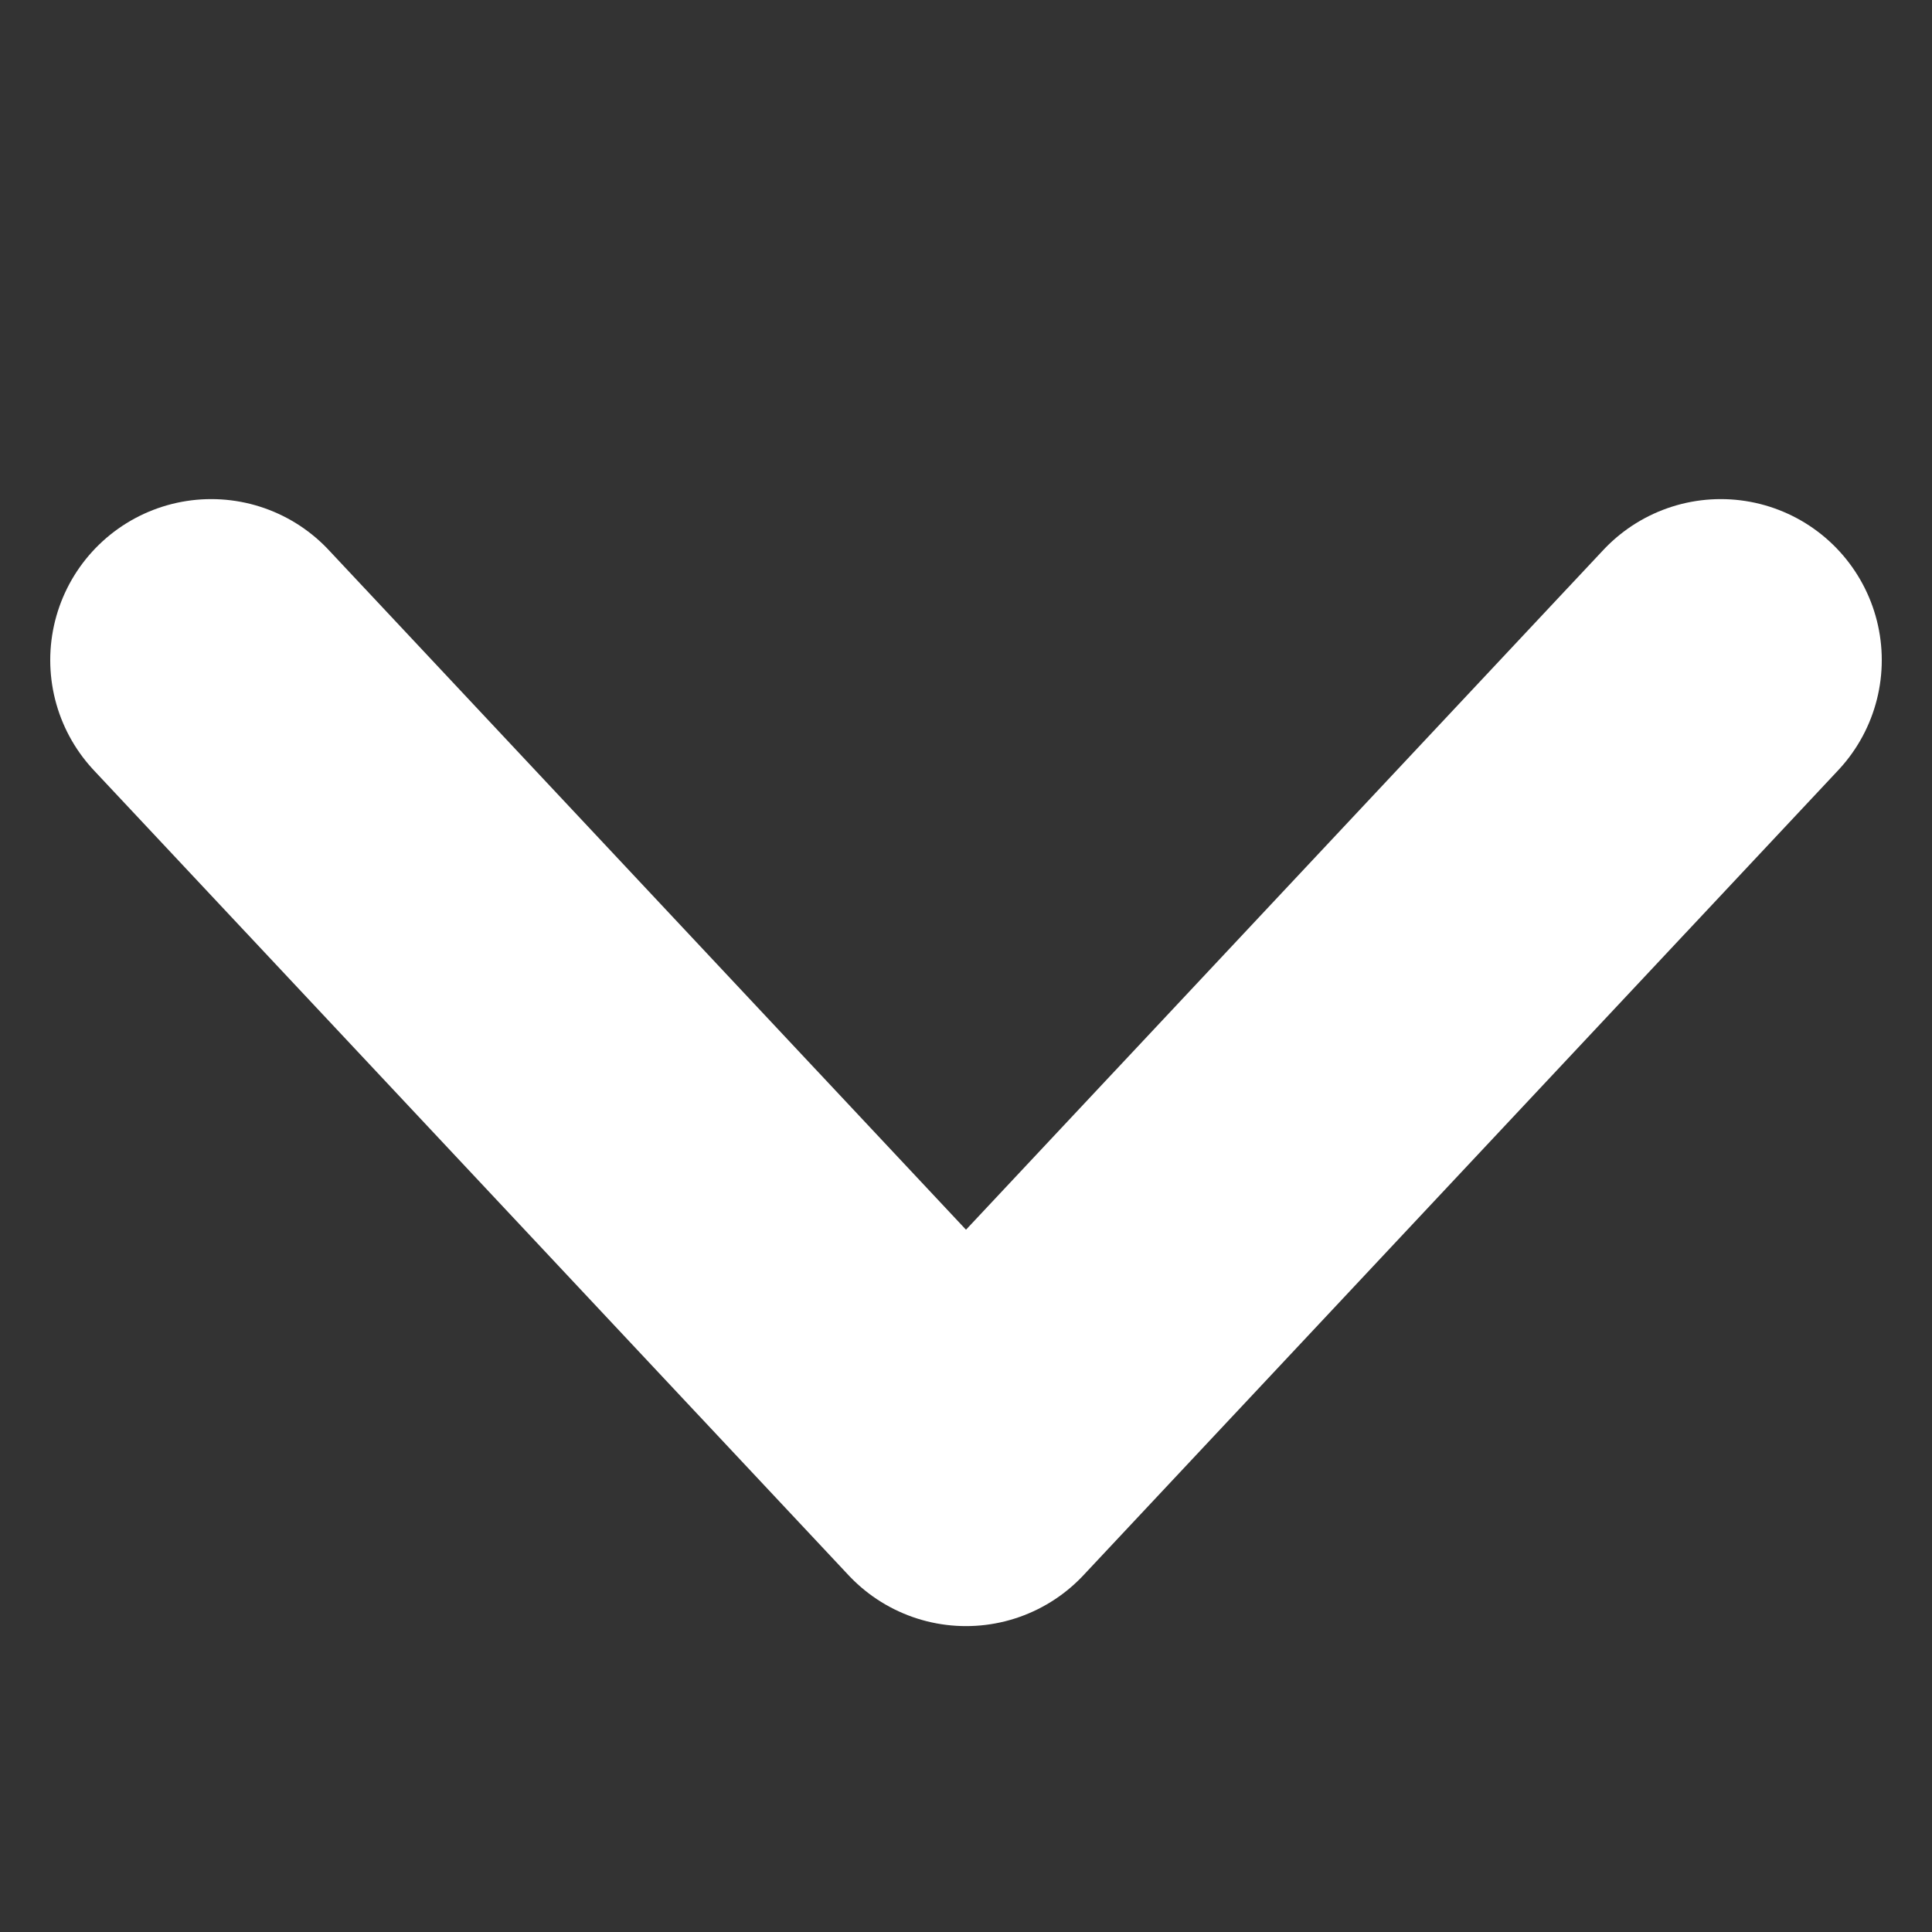 <svg fill="none" height="12" viewBox="0 0 12 12" width="12" xmlns="http://www.w3.org/2000/svg"><rect x="0" y="0" width="12" height="12" fill="#333333" stroke="none"/><path d="m10.688 4.1-4.688 5-4.688-5" stroke="#fff" stroke-linecap="round" stroke-linejoin="round" stroke-width="2"/></svg>